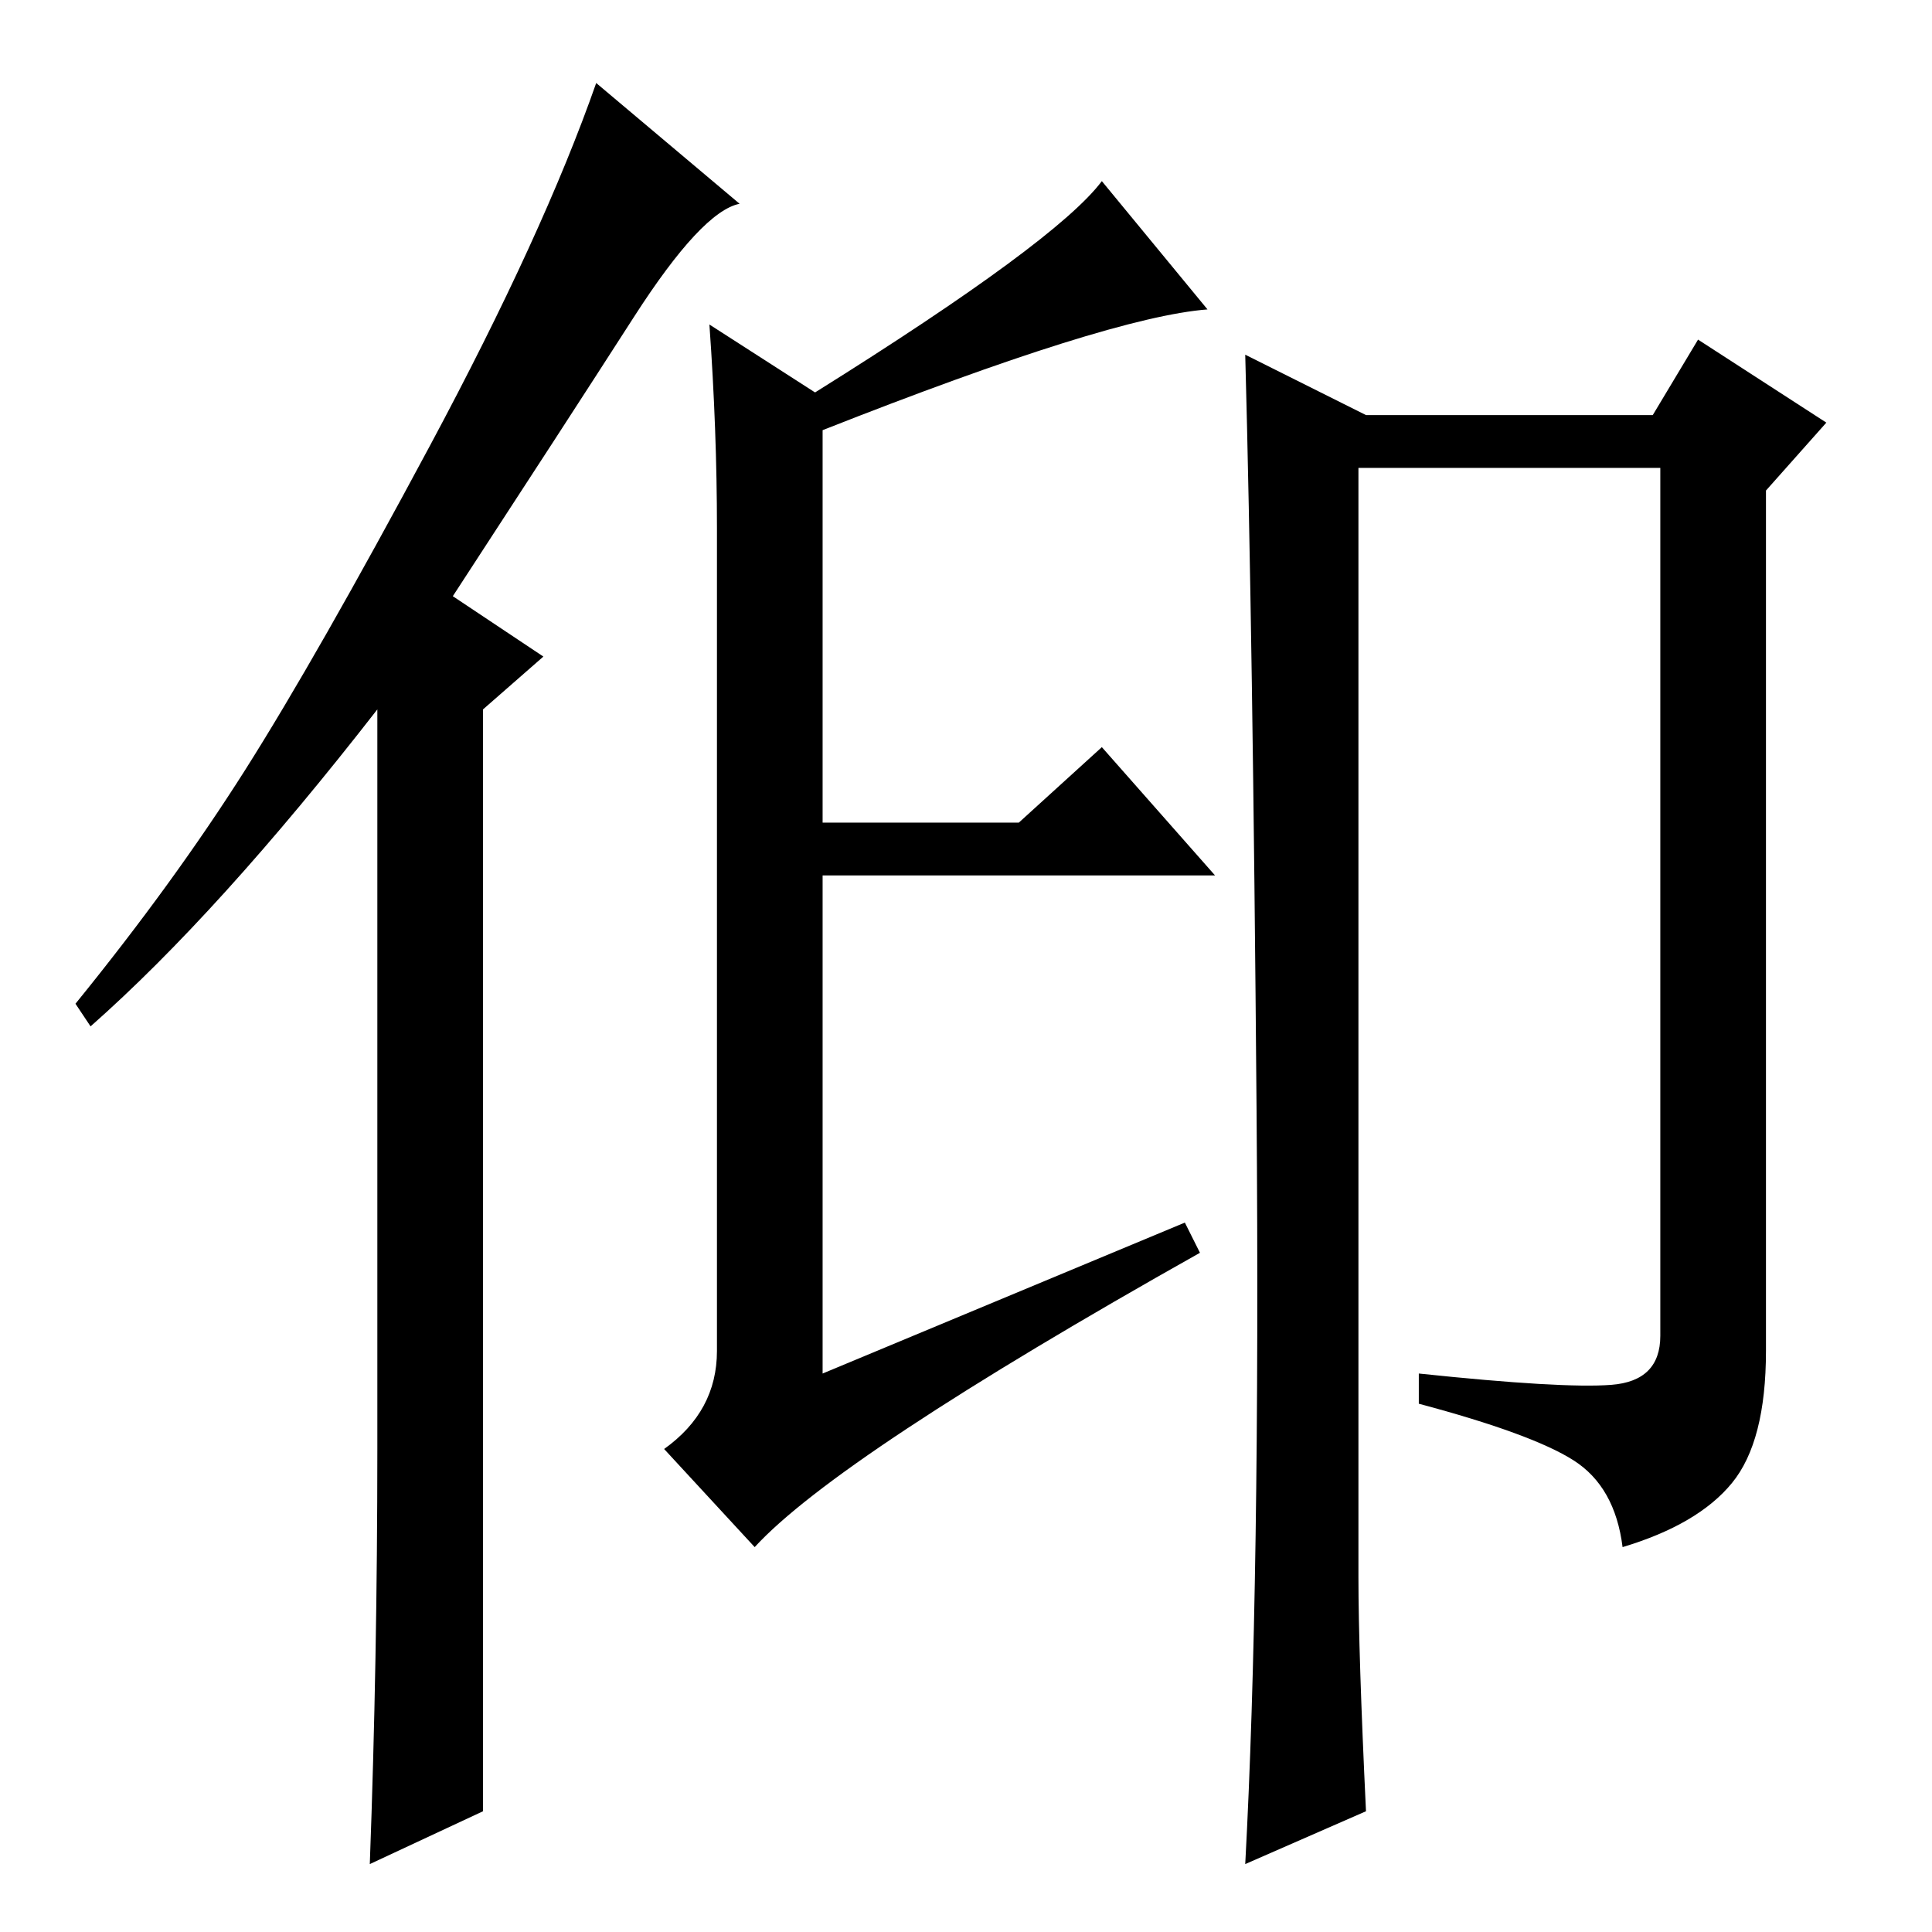 <?xml version="1.0" standalone="no"?>
<!DOCTYPE svg PUBLIC "-//W3C//DTD SVG 1.1//EN" "http://www.w3.org/Graphics/SVG/1.1/DTD/svg11.dtd" >
<svg xmlns="http://www.w3.org/2000/svg" xmlns:xlink="http://www.w3.org/1999/xlink" version="1.1" viewBox="0 -36 256 256">
  <g transform="matrix(1 0 0 -1 0 220)">
   <path fill="currentColor"
d="M50 64v98q-21 -27 -38 -42l-2 3q13 16 22.5 31t24.5 43t22 48l19 -16q-5 -1 -14 -15t-24 -37l12 -8l-8 -7v-146l-15 -7q1 27 1 55zM157 94l2 -4q-48 -27 -59 -39l-12 13q7 5 7 13v109q0 13 -1 27l14 -9q32 20 38 28l14 -17q-13 -1 -51 -16v-52h26l11 10l15 -17h-52v-66z
M166.5 109q-0.5 63 -1.5 100l16 -8h38l6 10l17 -11l-8 -9v-114q0 -12 -4.5 -17.5t-14.5 -8.5q-1 8 -6.5 11.5t-20.5 7.5v4q19 -2 25.5 -1.5t6.5 6.5v115h-40v-147q0 -10 1 -31l-16 -7q2 37 1.5 100z" />
  </g>

</svg>
